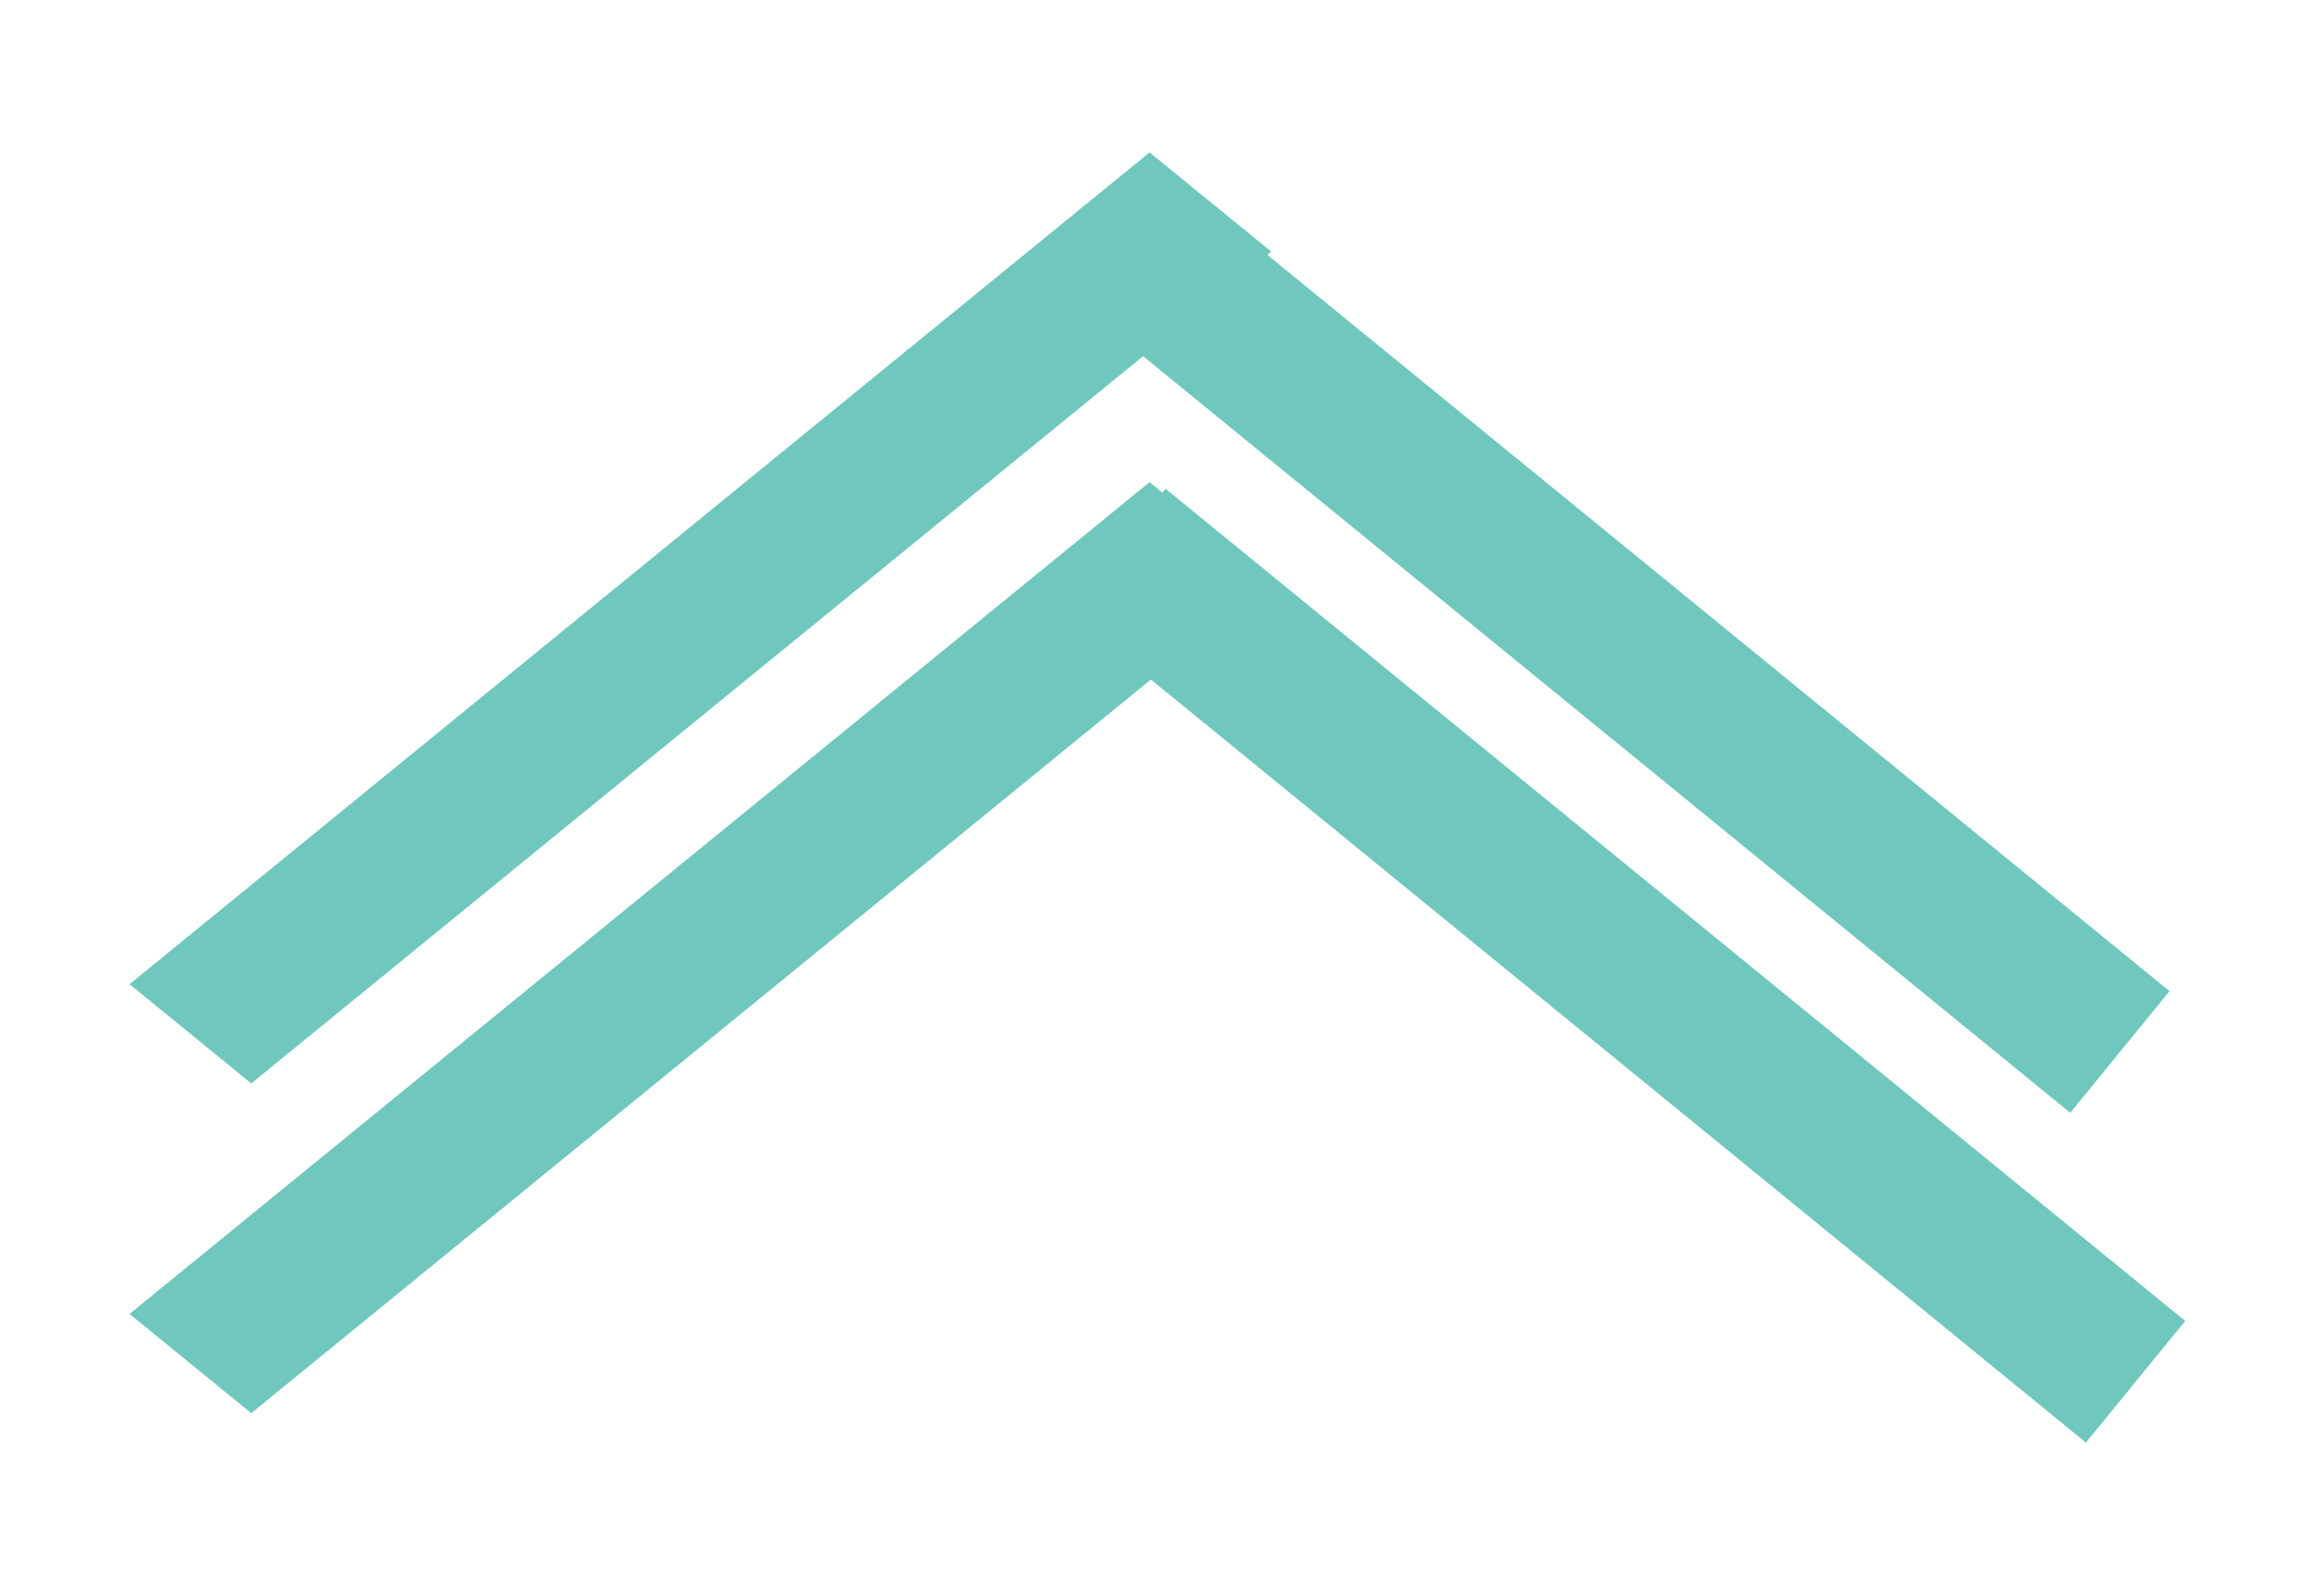 <svg width="74" height="50" viewBox="0 0 74 50" fill="none" xmlns="http://www.w3.org/2000/svg">
<g filter="url(#filter0_d_152_398)">
<line y1="-2.5" x2="41.909" y2="-2.5" transform="matrix(0.775 -0.632 0.775 0.632 8 30.5)" stroke="#6FC7BD" stroke-width="5"/>
<line y1="-2.5" x2="41.909" y2="-2.5" transform="matrix(0.775 -0.632 0.775 0.632 8 41)" stroke="#6FC7BD" stroke-width="5"/>
<path d="M35.032 3L67.5 29.499" stroke="#6FC7BD" stroke-width="5"/>
<path d="M35.532 13.501L68 40" stroke="#6FC7BD" stroke-width="5"/>
</g>
<defs>
<filter id="filter0_d_152_398" x="0.126" y="0.84" width="73.811" height="48.741" filterUnits="userSpaceOnUse" color-interpolation-filters="sRGB">
<feFlood flood-opacity="0" result="BackgroundImageFix"/>
<feColorMatrix in="SourceAlpha" type="matrix" values="0 0 0 0 0 0 0 0 0 0 0 0 0 0 0 0 0 0 127 0" result="hardAlpha"/>
<feOffset dy="4"/>
<feGaussianBlur stdDeviation="2"/>
<feComposite in2="hardAlpha" operator="out"/>
<feColorMatrix type="matrix" values="0 0 0 0 0 0 0 0 0 0 0 0 0 0 0 0 0 0 0.25 0"/>
<feBlend mode="normal" in2="BackgroundImageFix" result="effect1_dropShadow_152_398"/>
<feBlend mode="normal" in="SourceGraphic" in2="effect1_dropShadow_152_398" result="shape"/>
</filter>
</defs>
</svg>
